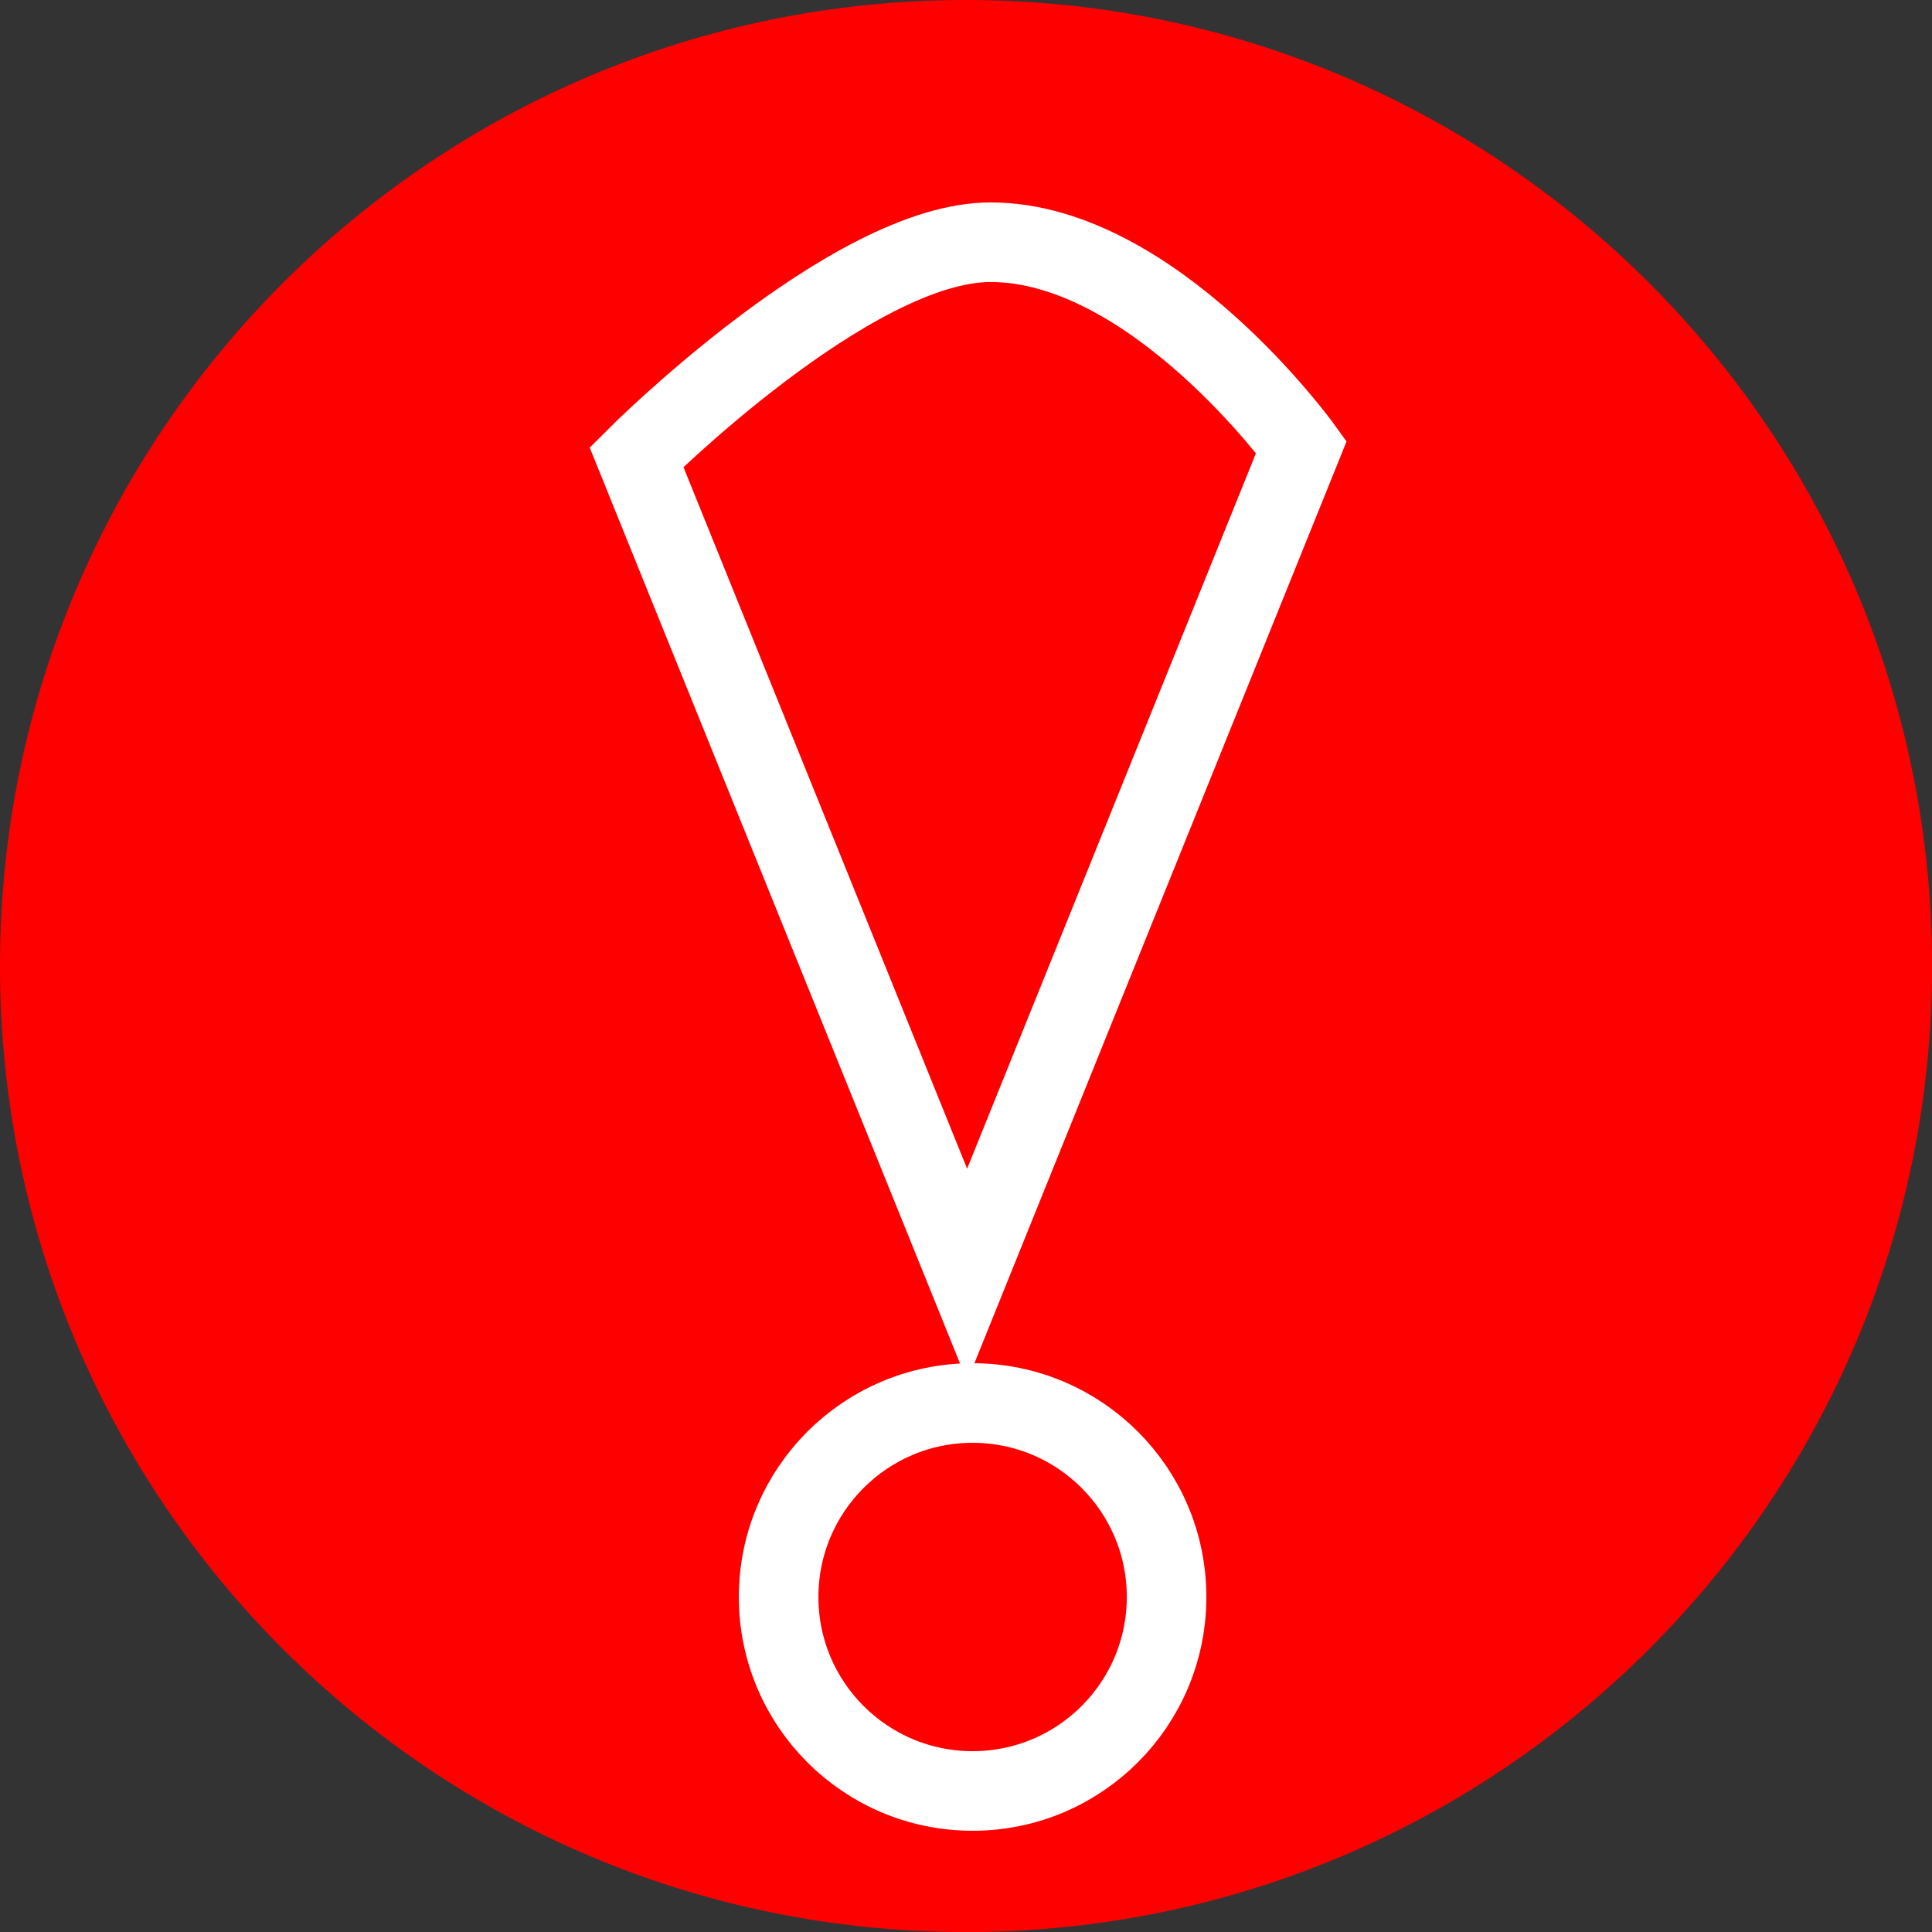 <svg version="1.1" xmlns="http://www.w3.org/2000/svg" xmlns:xlink="http://www.w3.org/1999/xlink" width="36.413" height="36.413" viewBox="0,0,36.413,36.413"><rect x="0" y="0" width="36.413" height="36.413" fill="#333333" stroke="none"/><g transform="translate(-221.793,-161.793)"><g data-paper-data="{&quot;isPaintingLayer&quot;:true}" fill-rule="nonzero" stroke-linejoin="miter" stroke-miterlimit="10" stroke-dasharray="" stroke-dashoffset="0" style="mix-blend-mode: normal"><path d="M221.793,180c0,-10.055 8.151,-18.207 18.207,-18.207c10.055,0 18.207,8.151 18.207,18.207c0,10.055 -8.151,18.207 -18.207,18.207c-10.055,0 -18.207,-8.151 -18.207,-18.207z" fill="#ff0000" stroke="none" stroke-width="NaN" stroke-linecap="butt"/><path d="M240.467,166.358c3.066,0.006 5.854,3.859 5.854,3.859l-6.3,15.605l-6.232,-15.414c0,0 4.052,-4.056 6.677,-4.05z" fill="none" stroke="#ffffff" stroke-width="1.5" stroke-linecap="round"/><path d="M236.468,191.892c0,-2.019 1.637,-3.656 3.656,-3.656c2.019,0 3.656,1.637 3.656,3.656c0,2.019 -1.637,3.656 -3.656,3.656c-2.019,0 -3.656,-1.637 -3.656,-3.656z" fill="none" stroke="#ffffff" stroke-width="1.5" stroke-linecap="butt"/></g></g></svg>